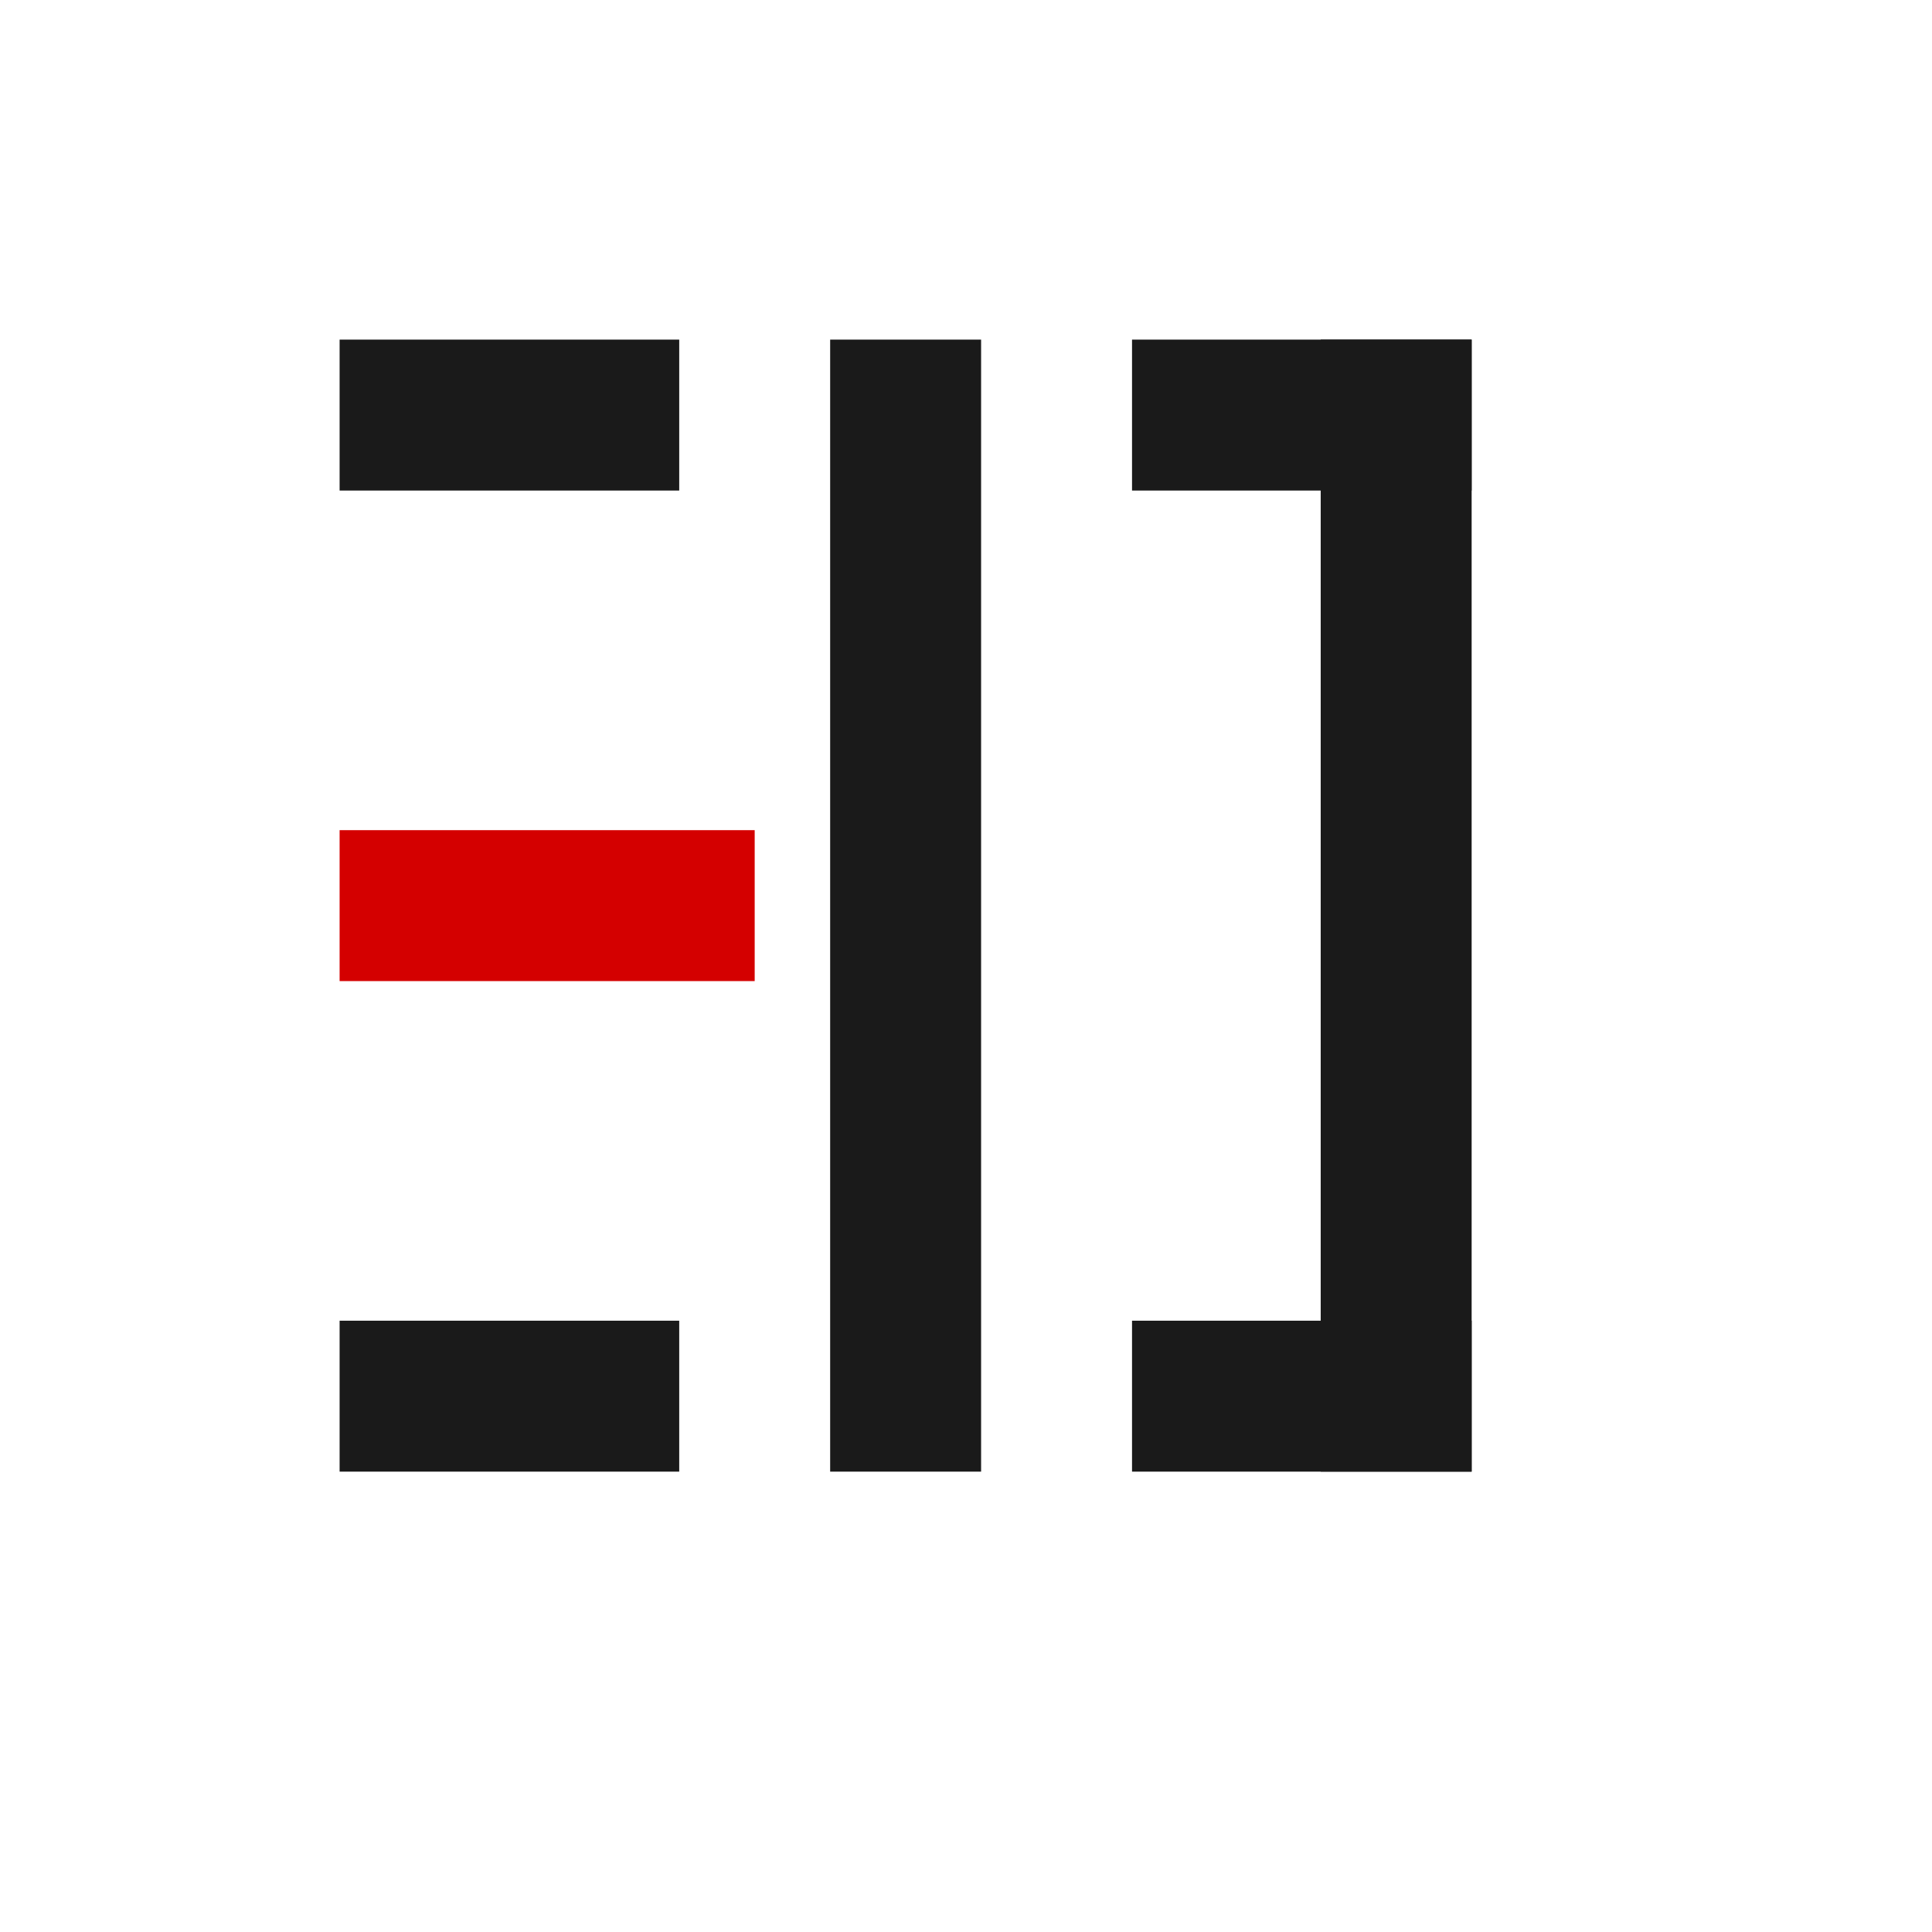 <?xml version="1.0" encoding="UTF-8" standalone="no"?>
<!-- Created using Karbon, part of Calligra: http://www.calligra.org/karbon -->

<svg
   xmlns:dc="http://purl.org/dc/elements/1.1/"
   xmlns:cc="http://creativecommons.org/ns#"
   xmlns:rdf="http://www.w3.org/1999/02/22-rdf-syntax-ns#"
   xmlns:svg="http://www.w3.org/2000/svg"
   xmlns="http://www.w3.org/2000/svg"
   xmlns:sodipodi="http://sodipodi.sourceforge.net/DTD/sodipodi-0.dtd"
   xmlns:inkscape="http://www.inkscape.org/namespaces/inkscape"
   width="38.4pt"
   height="38.4pt"
   id="svg2"
   version="1.1"
   inkscape:version="0.48.4 r9939"
   sodipodi:docname="view-left-close.svg">
  <sodipodi:namedview
     pagecolor="#ffffff"
     bordercolor="#666666"
     borderopacity="1"
     objecttolerance="10"
     gridtolerance="10"
     guidetolerance="10"
     inkscape:pageopacity="0"
     inkscape:pageshadow="2"
     inkscape:window-width="1680"
     inkscape:window-height="991"
     id="namedview10"
     showgrid="false"
     inkscape:zoom="9.8333329"
     inkscape:cx="-4.069576"
     inkscape:cy="18.854417"
     inkscape:window-x="0"
     inkscape:window-y="-3"
     inkscape:window-maximized="1"
     inkscape:current-layer="svg2">
    <sodipodi:guide
       position="9,39"
       orientation="30,0"
       id="guide4068" />
    <sodipodi:guide
       position="9,9"
       orientation="0,30"
       id="guide4070" />
    <sodipodi:guide
       position="39,9"
       orientation="-30,0"
       id="guide4072" />
    <sodipodi:guide
       position="39,39"
       orientation="0,-30"
       id="guide4074" />
    <sodipodi:guide
       position="9.5367432e-07,48"
       orientation="48,0"
       id="guide4078" />
    <sodipodi:guide
       position="9.5367432e-07,1.9073486e-06"
       orientation="0,48"
       id="guide4080" />
    <sodipodi:guide
       position="48,1.9073486e-06"
       orientation="-48,0"
       id="guide4082" />
    <sodipodi:guide
       position="48,48"
       orientation="0,-48"
       id="guide4084" />
  </sodipodi:namedview>
  <defs
     id="defs4" />
  <rect
     style="fill:#1a1a1a;fill-opacity:1;stroke:none"
     id="rect4086"
     width="4"
     height="9"
     x="9"
     y="30"
     transform="matrix(0,1,1,0,0,0)" />
  <rect
     y="-39"
     x="35"
     height="30"
     width="4"
     id="rect4088"
     style="fill:#1a1a1a;fill-opacity:1;stroke:none"
     transform="scale(1,-1)" />
  <rect
     y="30"
     x="35"
     height="9"
     width="4"
     id="rect4090"
     style="fill:#1a1a1a;fill-opacity:1;stroke:none"
     transform="matrix(0,1,1,0,0,0)" />
  <rect
     y="9"
     x="9"
     height="9"
     width="4"
     id="rect4094"
     style="fill:#1a1a1a;fill-opacity:1;stroke:none"
     transform="matrix(0,1,1,0,0,0)" />
  <rect
     style="fill:#1a1a1a;fill-opacity:1;stroke:none"
     id="rect4096"
     width="4"
     height="9"
     x="35"
     y="9"
     transform="matrix(0,1,1,0,0,0)" />
  <rect
     transform="scale(1,-1)"
     style="fill:#1a1a1a;fill-opacity:1;stroke:none"
     id="rect4154"
     width="4"
     height="30"
     x="22"
     y="-39" />
  <rect
     transform="matrix(0,-1,-1,0,0,0)"
     style="fill:#d40000;fill-opacity:1;stroke:none"
     id="rect4076"
     width="4"
     height="11"
     x="-26"
     y="-20" />
</svg>
